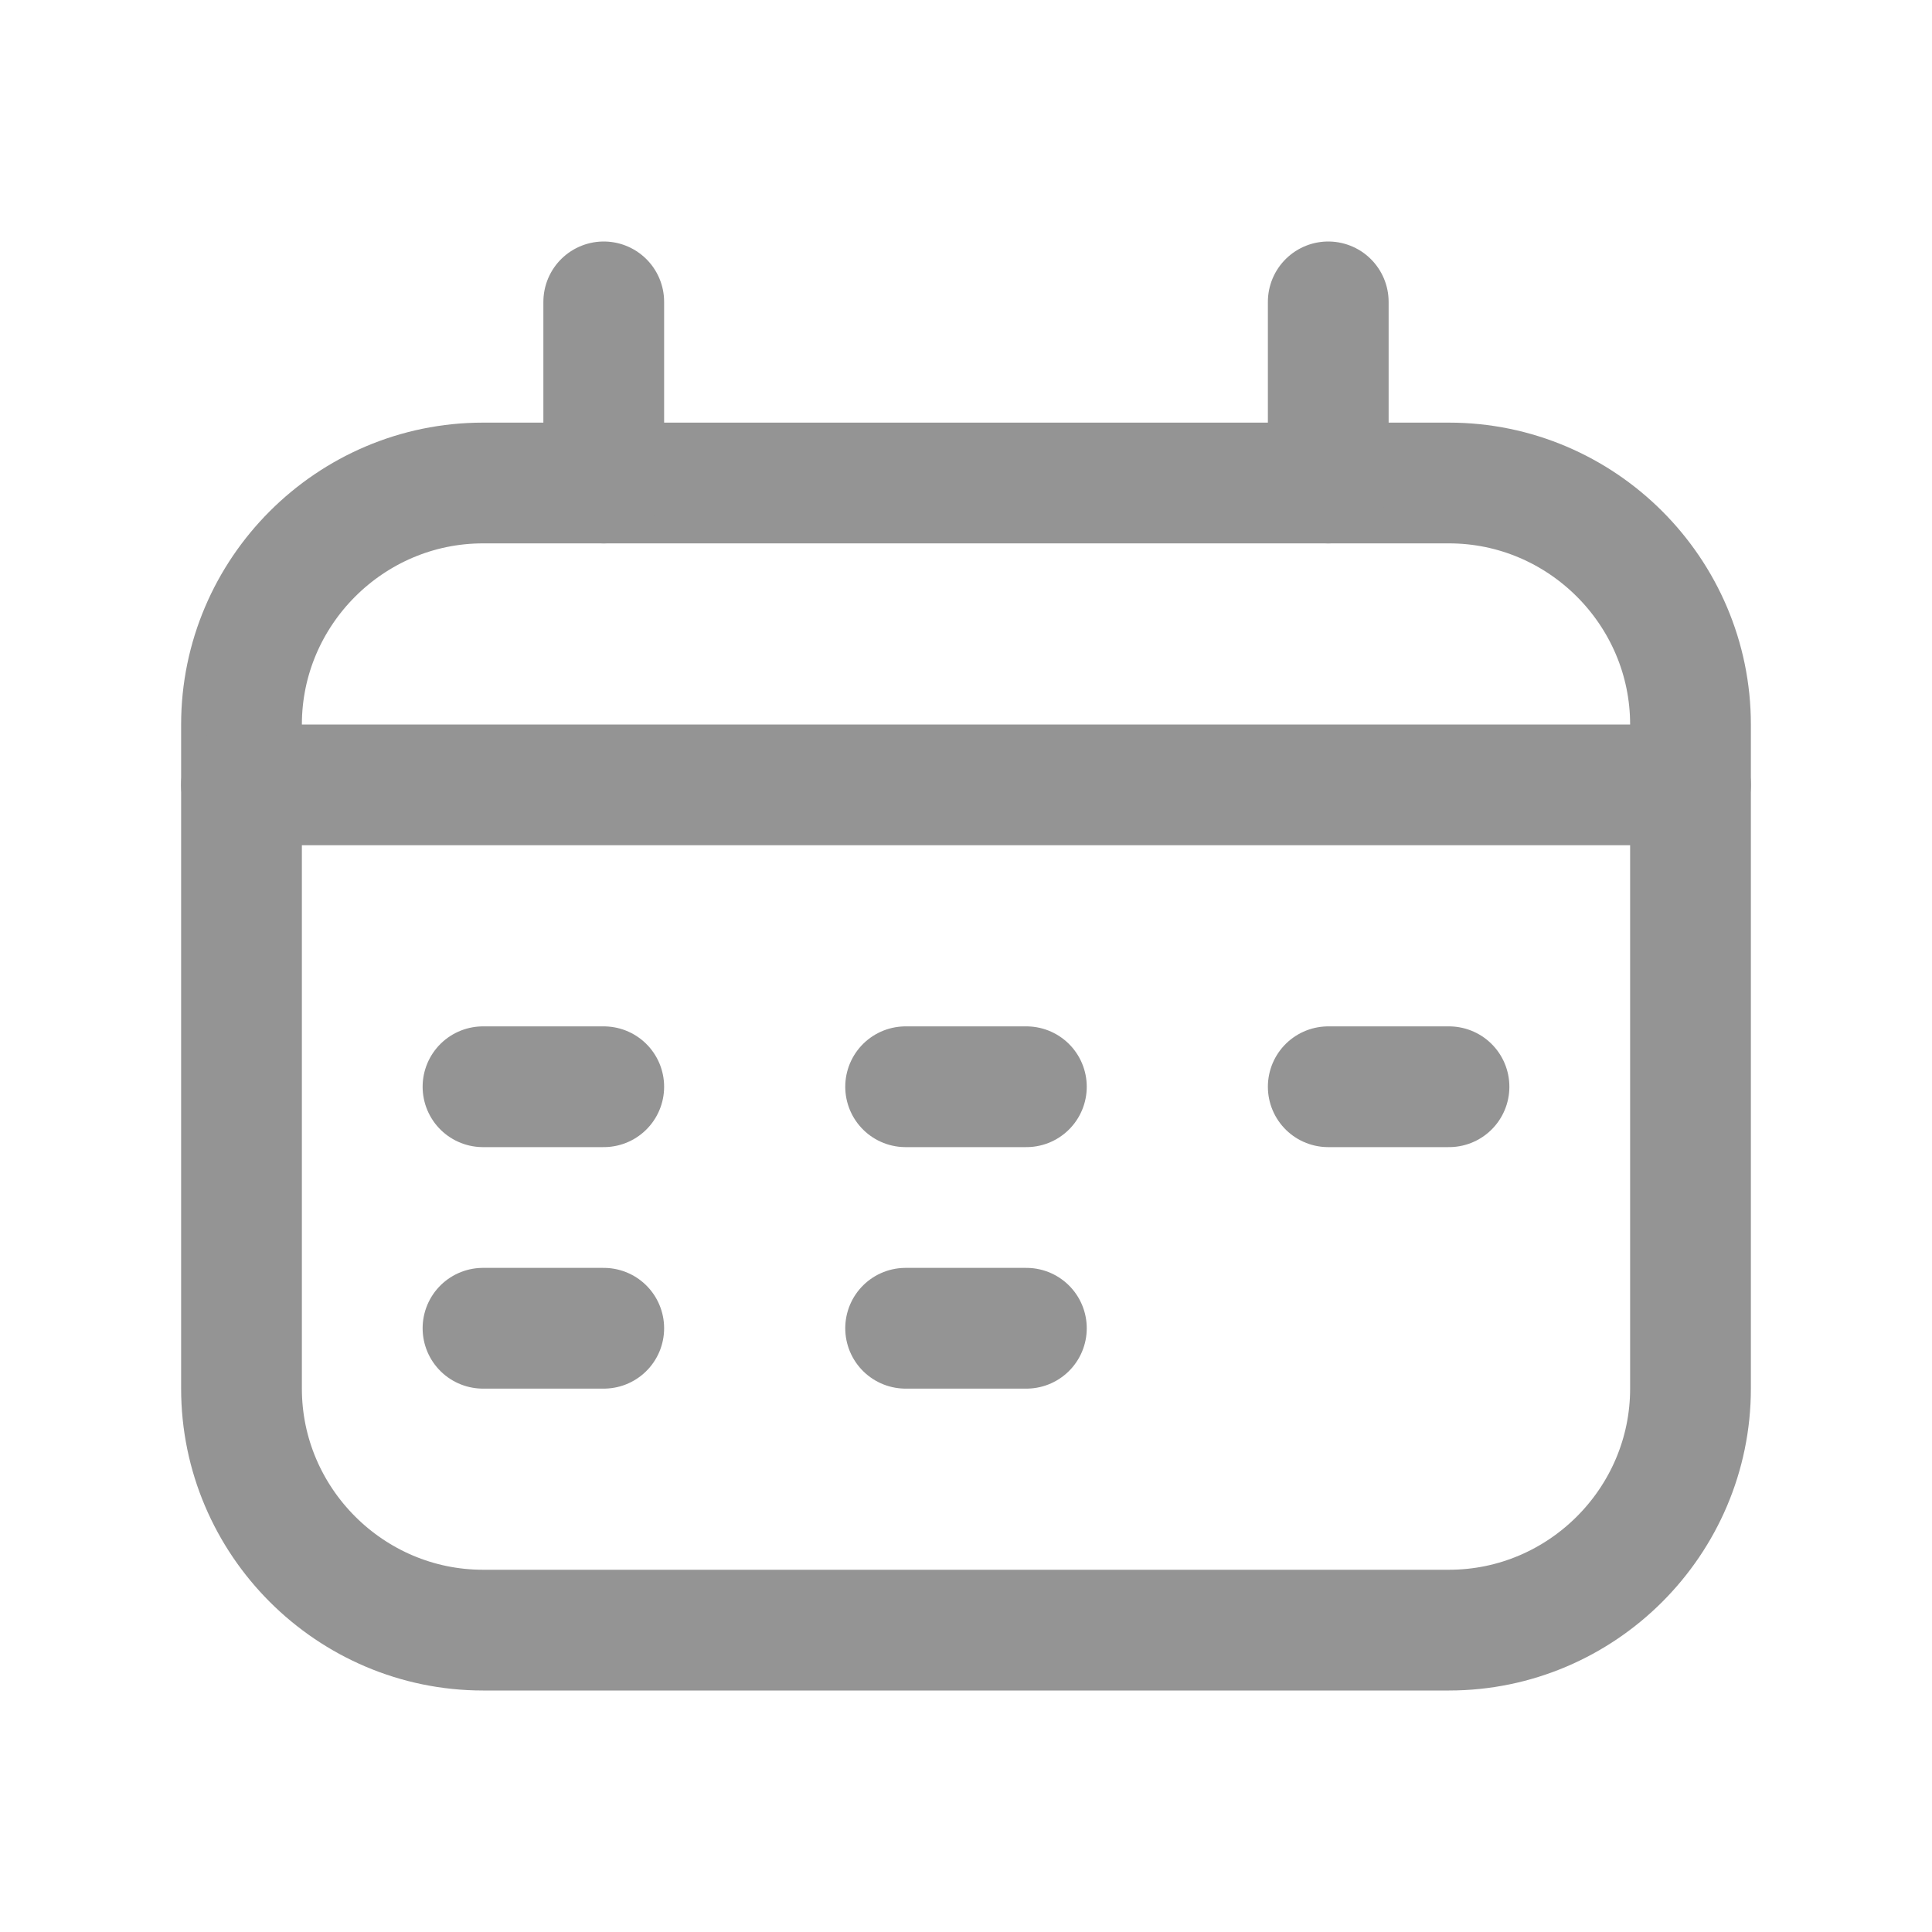 <?xml version="1.0" ?><svg id="Layer_1" style="enable-background:new 0 0 32 32;" version="1.1" viewBox="0 0 32 32" xml:space="preserve" xmlns="http://www.w3.org/2000/svg" xmlns:xlink="http://www.w3.org/1999/xlink"><style type="text/css">
	.st0{fill:none;stroke:#949494;stroke-width:2;stroke-linecap:round;stroke-linejoin:round;}
</style><title/><path class="st0" d="M8,8h16c2.2,0,4,1.8,4,4v11c0,2.2-1.8,4-4,4H8c-2.2,0-4-1.8-4-4V12C4,9.8,5.8,8,8,8z"/><line class="st0" x1="10" x2="10" y1="5" y2="8"/><line class="st0" x1="22" x2="22" y1="5" y2="8"/><line class="st0" x1="4" x2="28" y1="13" y2="13"/><line class="st0" x1="8" x2="10" y1="18" y2="18"/><line class="st0" x1="8" x2="10" y1="22" y2="22"/><line class="st0" x1="15" x2="17" y1="18" y2="18"/><line class="st0" x1="15" x2="17" y1="22" y2="22"/><line class="st0" x1="22" x2="24" y1="18" y2="18"/></svg>
